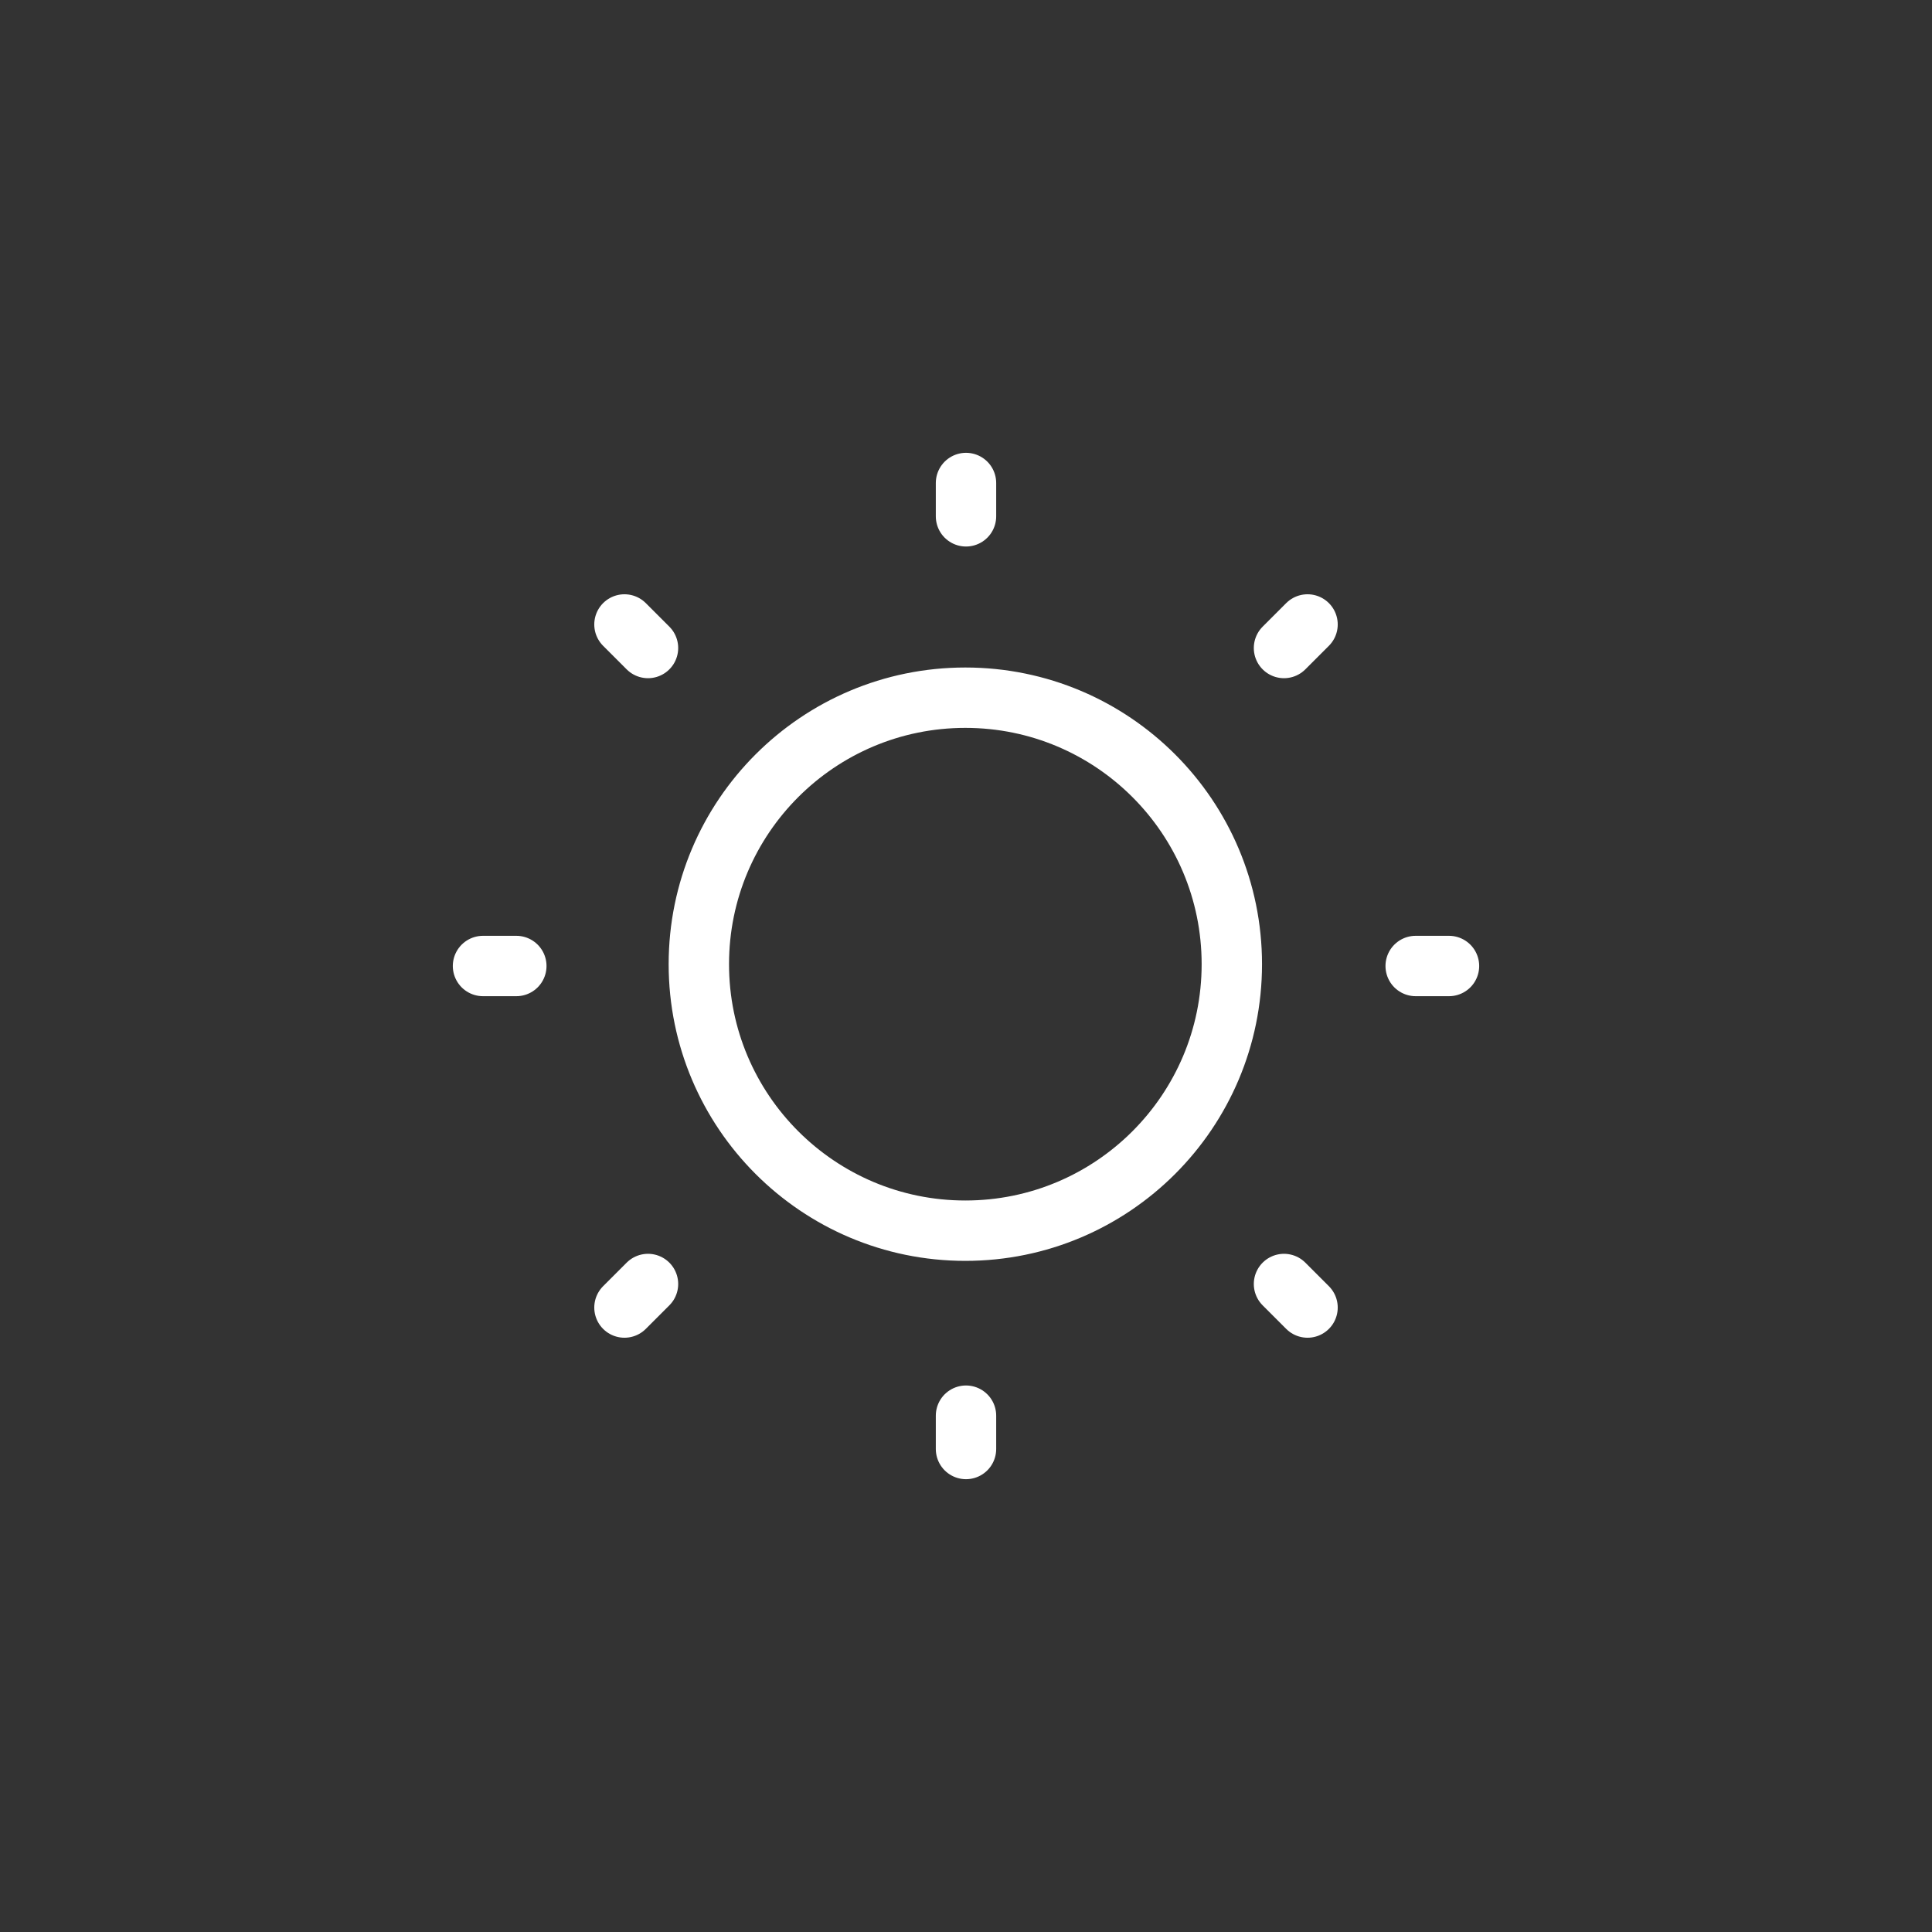 <svg width="32" height="32" viewBox="0 0 32 32" fill="none" xmlns="http://www.w3.org/2000/svg">
<rect x="0" y="0" width="32" height="32" fill="#333333" stroke="none"/>
<g clip-path="url(#clip0_65_7685)">
<path d="M16 8.552V8M16 24V23.448M23.448 16H24M8 16H8.552M21.267 10.733L21.657 10.343M10.343 21.657L10.733 21.267M21.267 21.267L21.657 21.657M10.343 10.343L10.733 10.733M20.403 15.97C20.403 18.407 18.427 20.384 15.989 20.384C13.552 20.384 11.575 18.407 11.575 15.97C11.575 13.532 13.552 11.556 15.989 11.556C18.427 11.556 20.403 13.532 20.403 15.97Z" stroke="white" stroke-linecap="round"/>
</g>
<defs>
<clipPath id="clip0_65_7685">
<path d="M0 16C0 7.163 7.163 0 16 0C24.837 0 32 7.163 32 16C32 24.837 24.837 32 16 32C7.163 32 0 24.837 0 16Z" fill="white"/>
</clipPath>
</defs>
</svg>
